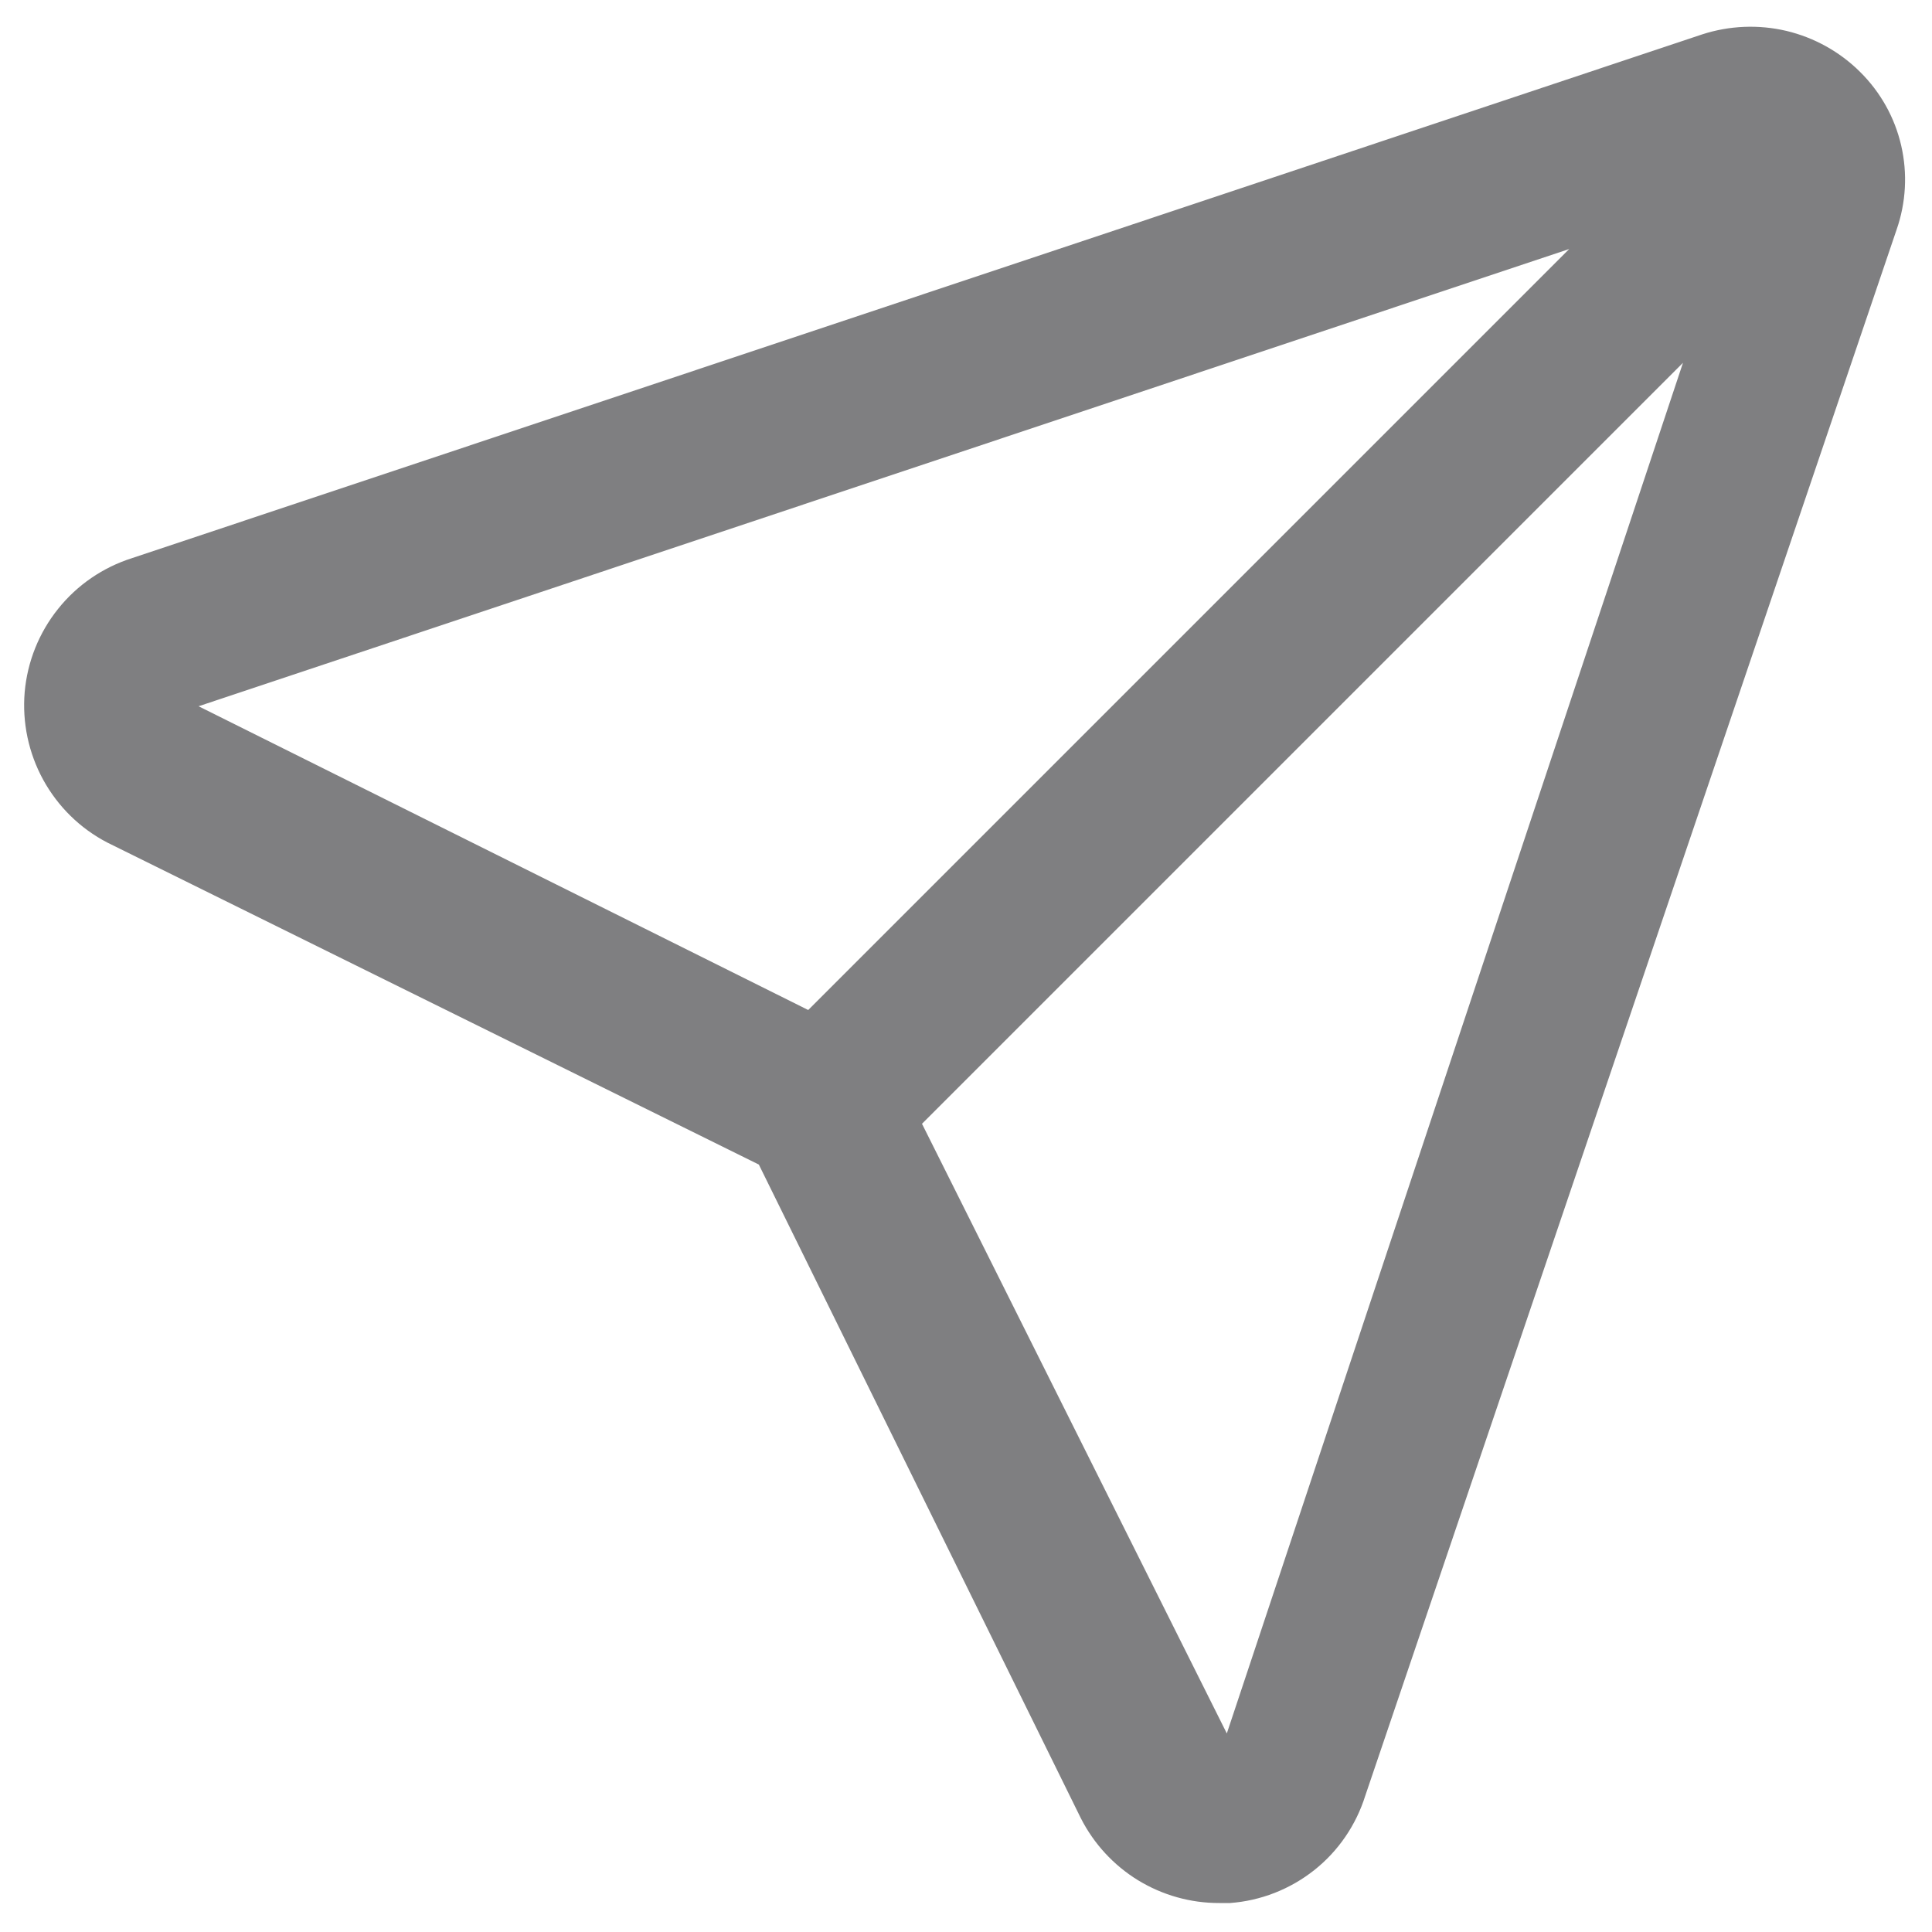 <svg width="18" height="18" viewBox="0 0 18 18" fill="none" xmlns="http://www.w3.org/2000/svg">
<path d="M17.33 0.67C17.141 0.482 16.903 0.35 16.644 0.288C16.385 0.227 16.113 0.238 15.86 0.32L1.23 5.2C0.959 5.286 0.719 5.45 0.541 5.673C0.363 5.895 0.255 6.165 0.23 6.448C0.206 6.732 0.266 7.016 0.403 7.266C0.54 7.515 0.747 7.719 1 7.85L7.07 10.85L10.07 16.94C10.191 17.178 10.375 17.378 10.603 17.518C10.831 17.657 11.093 17.731 11.36 17.73H11.46C11.746 17.709 12.019 17.602 12.244 17.424C12.469 17.246 12.634 17.004 12.72 16.73L17.67 2.14C17.758 1.888 17.773 1.616 17.713 1.356C17.653 1.095 17.52 0.858 17.33 0.67ZM1.85 6.58L14.62 2.32L7.53 9.41L1.85 6.58ZM11.43 16.15L8.59 10.47L15.68 3.38L11.43 16.15Z" fill="#7F7F81"/>
</svg>
